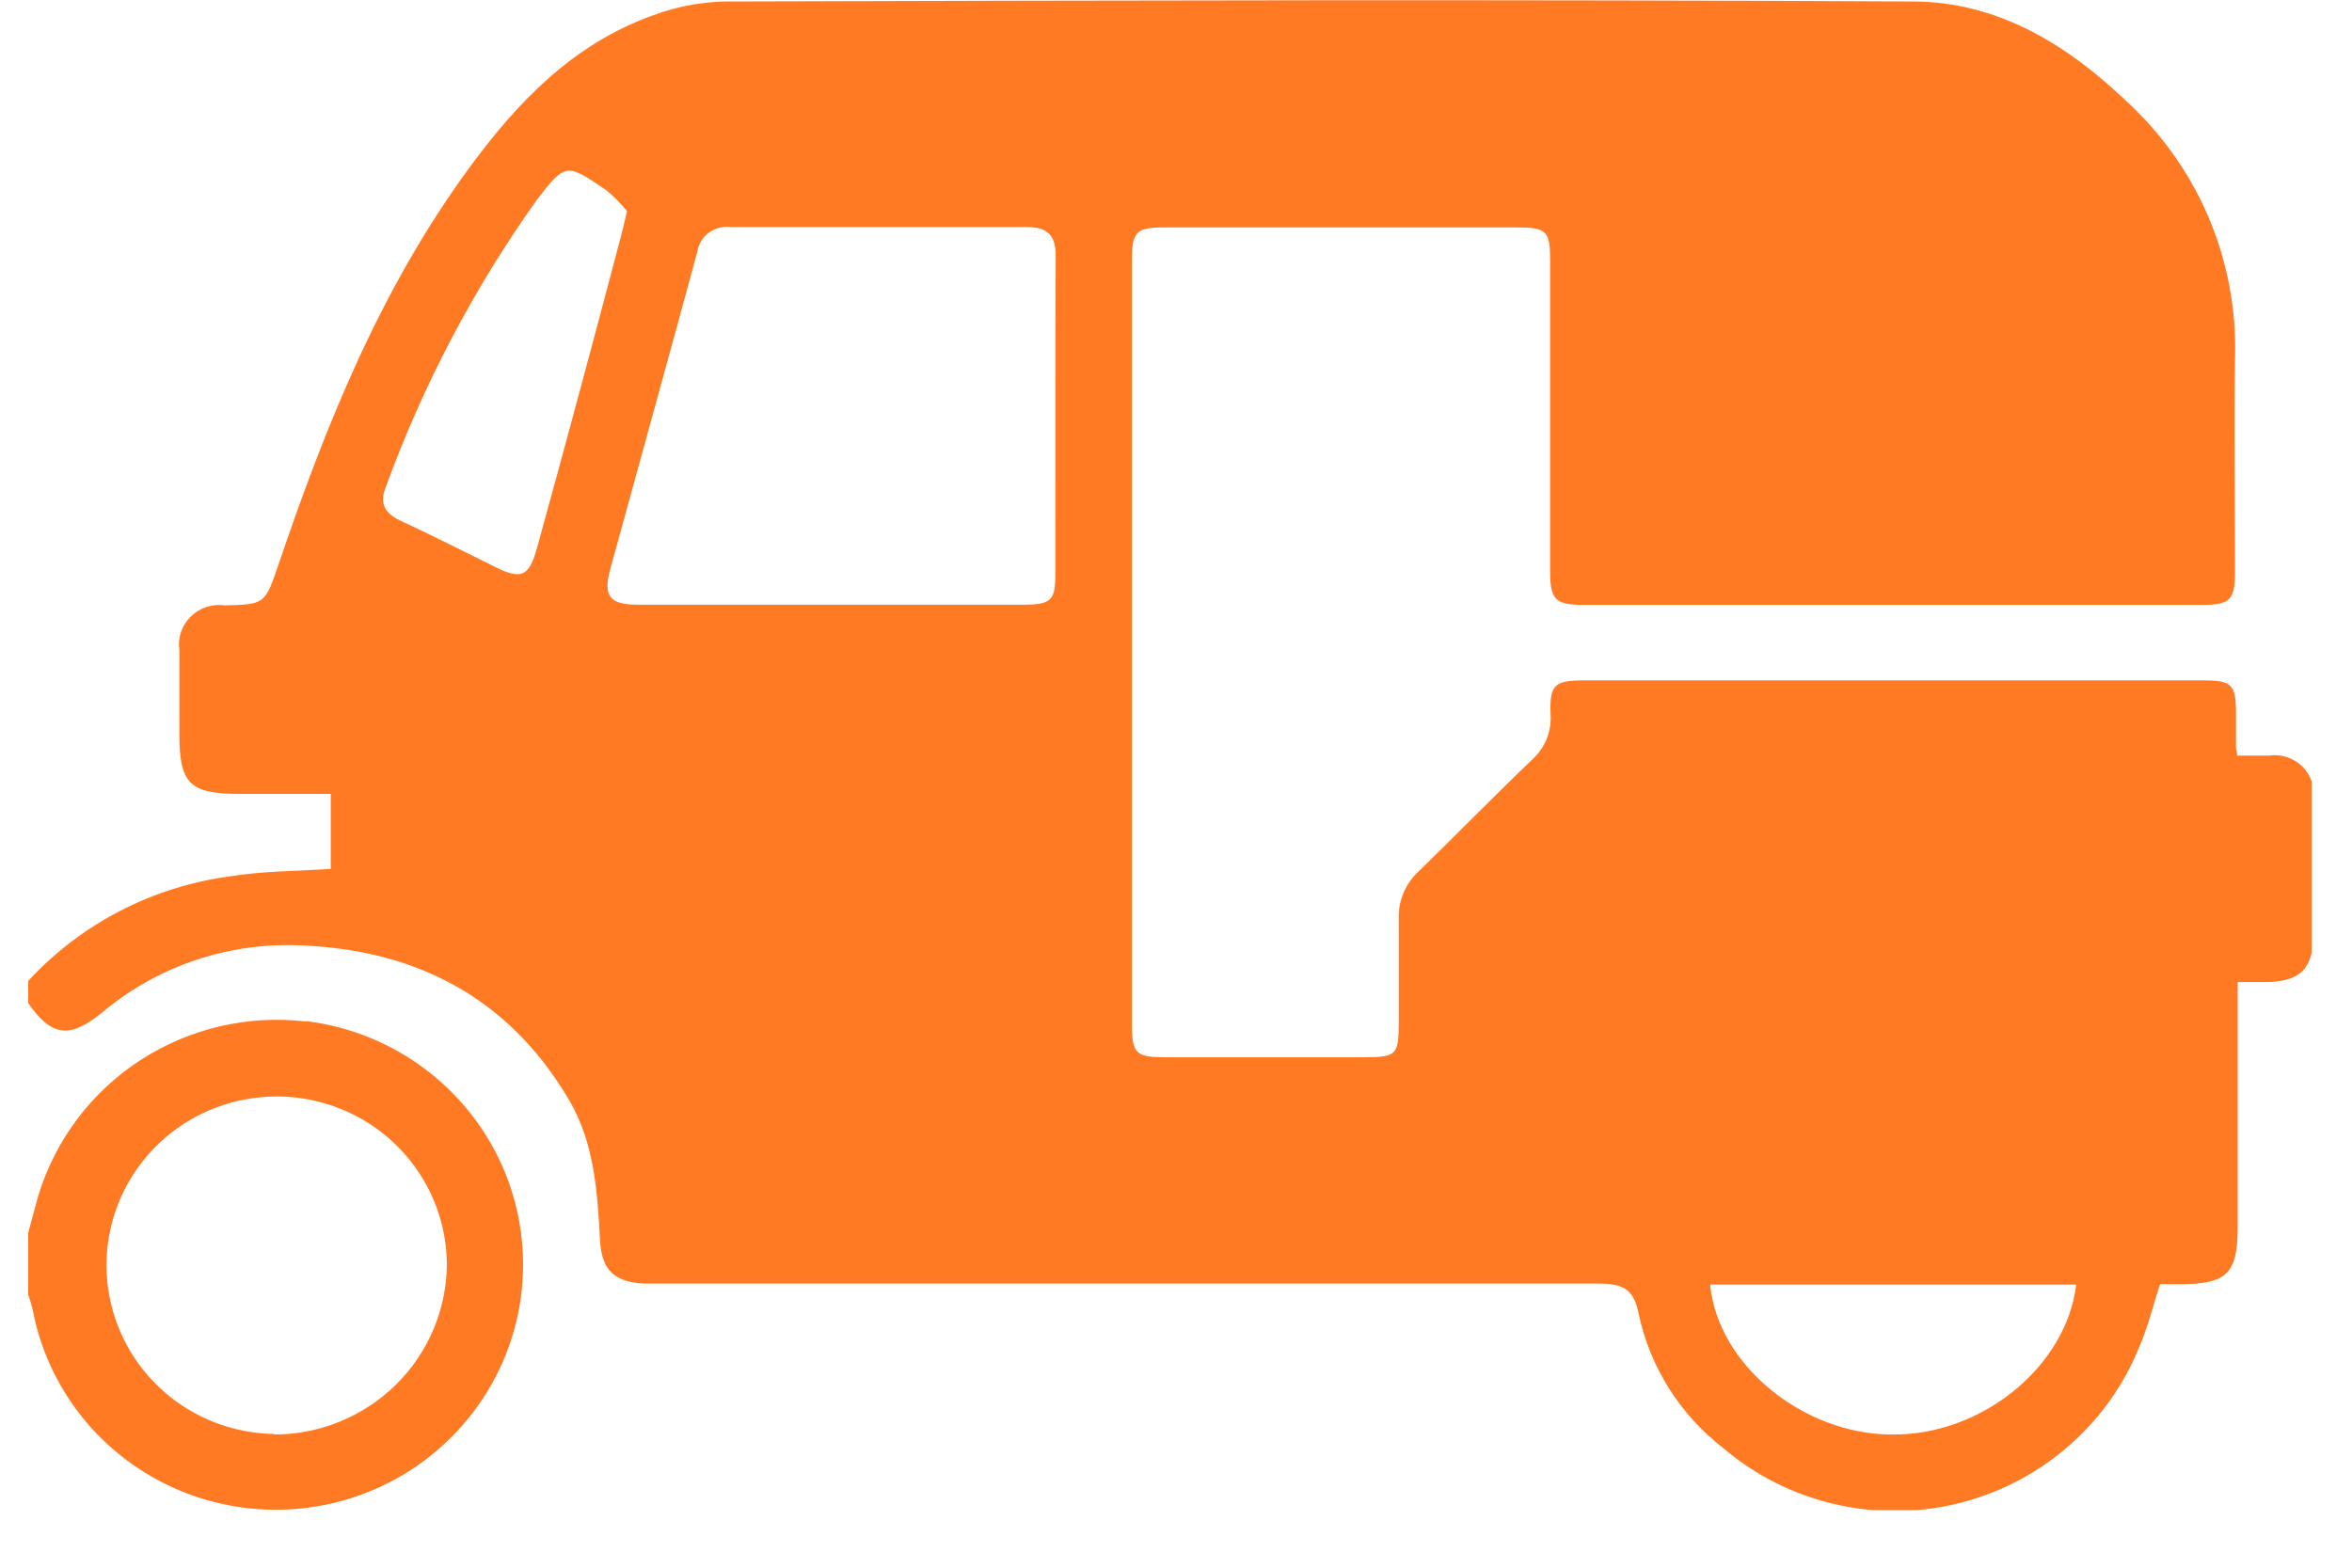 <svg width="27" height="18" viewBox="0 0 27 18" fill="none" xmlns="http://www.w3.org/2000/svg">
<g clip-path="url(#clip0_904_6607)">
<path d="M26.046 8.676C25.922 8.676 25.798 8.676 25.681 8.676C25.681 8.62 25.668 8.602 25.668 8.587C25.668 8.452 25.668 8.316 25.668 8.181C25.668 7.86 25.618 7.812 25.297 7.812H18.18C17.847 7.812 17.787 7.862 17.8 8.196C17.807 8.295 17.792 8.394 17.754 8.487C17.716 8.579 17.658 8.661 17.583 8.727C17.148 9.143 16.714 9.589 16.293 9.998C16.214 10.069 16.152 10.156 16.111 10.253C16.07 10.351 16.052 10.456 16.057 10.562C16.057 10.951 16.057 11.339 16.057 11.728C16.057 12.118 16.035 12.137 15.655 12.14H13.396C13.035 12.14 12.994 12.101 12.994 11.75C12.994 8.831 12.994 5.911 12.994 2.992C12.994 2.656 13.04 2.611 13.38 2.611H17.398C17.761 2.611 17.795 2.648 17.795 3.003V6.557C17.795 6.887 17.854 6.945 18.18 6.945H25.286C25.599 6.945 25.655 6.887 25.657 6.572C25.657 5.752 25.646 4.932 25.657 4.11C25.674 3.554 25.569 3.001 25.351 2.489C25.132 1.977 24.804 1.518 24.39 1.143C23.71 0.497 22.918 0.021 21.967 0.017C17.42 -0.007 12.872 0.004 8.325 0.017C8.044 0.023 7.766 0.076 7.502 0.174C6.582 0.501 5.937 1.173 5.38 1.937C4.366 3.322 3.736 4.889 3.192 6.497C3.042 6.928 3.046 6.941 2.582 6.951C2.511 6.941 2.439 6.947 2.371 6.969C2.303 6.991 2.241 7.029 2.19 7.079C2.139 7.129 2.101 7.19 2.078 7.257C2.055 7.324 2.049 7.396 2.059 7.466C2.059 7.787 2.059 8.112 2.059 8.43C2.059 8.996 2.176 9.115 2.747 9.115H3.797V9.976C3.402 10.004 3.016 10 2.642 10.062C1.751 10.18 0.93 10.605 0.324 11.263V11.518C0.589 11.899 0.795 11.929 1.162 11.634C1.775 11.115 2.558 10.837 3.363 10.852C4.739 10.882 5.835 11.436 6.539 12.641C6.823 13.13 6.858 13.685 6.888 14.239C6.905 14.581 7.053 14.723 7.398 14.738C7.485 14.738 7.57 14.738 7.654 14.738C11.221 14.738 14.787 14.738 18.353 14.738C18.629 14.738 18.755 14.798 18.811 15.085C18.941 15.696 19.285 16.242 19.781 16.626C20.146 16.937 20.58 17.156 21.047 17.267C21.515 17.378 22.002 17.377 22.469 17.264C22.936 17.151 23.369 16.928 23.732 16.616C24.095 16.304 24.378 15.91 24.557 15.468C24.657 15.24 24.715 14.994 24.796 14.745H25.012C25.57 14.745 25.688 14.626 25.688 14.075V11.276H26C26.406 11.276 26.556 11.123 26.558 10.723C26.558 10.206 26.558 9.692 26.558 9.175C26.567 9.107 26.56 9.037 26.538 8.972C26.515 8.906 26.477 8.847 26.428 8.799C26.378 8.75 26.317 8.714 26.251 8.693C26.185 8.671 26.115 8.665 26.046 8.676ZM6.165 6.29C6.074 6.622 5.985 6.661 5.677 6.506C5.319 6.329 4.963 6.148 4.592 5.976C4.429 5.899 4.353 5.787 4.422 5.61C4.849 4.434 5.433 3.321 6.159 2.299C6.491 1.868 6.5 1.868 6.964 2.187C7.05 2.258 7.128 2.338 7.198 2.424C7.168 2.549 7.153 2.622 7.133 2.695C6.816 3.899 6.494 5.098 6.165 6.29ZM12.115 6.598C12.115 6.895 12.063 6.943 11.748 6.943H7.32C6.999 6.943 6.921 6.844 7.005 6.536C7.337 5.322 7.676 4.107 8.004 2.893C8.017 2.805 8.065 2.726 8.136 2.673C8.207 2.619 8.297 2.596 8.386 2.607C9.519 2.607 10.653 2.607 11.789 2.607C12.03 2.607 12.121 2.708 12.119 2.943C12.113 4.161 12.117 5.38 12.115 6.598ZM21.722 16.471C20.695 16.471 19.716 15.664 19.632 14.749H23.834C23.721 15.696 22.744 16.482 21.722 16.471Z" fill="#FF7A22"/>
<path d="M3.513 11.729C2.846 11.65 2.173 11.808 1.611 12.173C1.05 12.537 0.636 13.087 0.441 13.724C0.4 13.866 0.363 14.013 0.324 14.155V14.865C0.344 14.92 0.361 14.976 0.374 15.033C0.47 15.545 0.707 16.02 1.058 16.406C1.41 16.792 1.862 17.074 2.366 17.221C2.869 17.367 3.403 17.373 3.909 17.237C4.416 17.1 4.874 16.828 5.233 16.448C5.593 16.07 5.839 15.599 5.946 15.09C6.052 14.58 6.014 14.052 5.836 13.562C5.658 13.073 5.346 12.642 4.936 12.318C4.526 11.993 4.033 11.788 3.513 11.724V11.729ZM3.155 16.465C2.77 16.46 2.395 16.344 2.077 16.129C1.759 15.914 1.512 15.611 1.367 15.257C1.222 14.903 1.185 14.515 1.262 14.141C1.339 13.767 1.525 13.424 1.798 13.154C2.071 12.885 2.418 12.701 2.795 12.627C3.173 12.553 3.564 12.59 3.92 12.736C4.276 12.881 4.581 13.127 4.796 13.444C5.011 13.76 5.127 14.133 5.13 14.514C5.127 15.034 4.917 15.532 4.545 15.899C4.173 16.265 3.67 16.471 3.146 16.471L3.155 16.465Z" fill="#FF7A22"/>
</g>
<defs>
<clipPath id="clip0_904_6607">
<rect width="26.214" height="17.339" fill="white" transform="translate(0.324)"/>
</clipPath>
</defs>
</svg>
